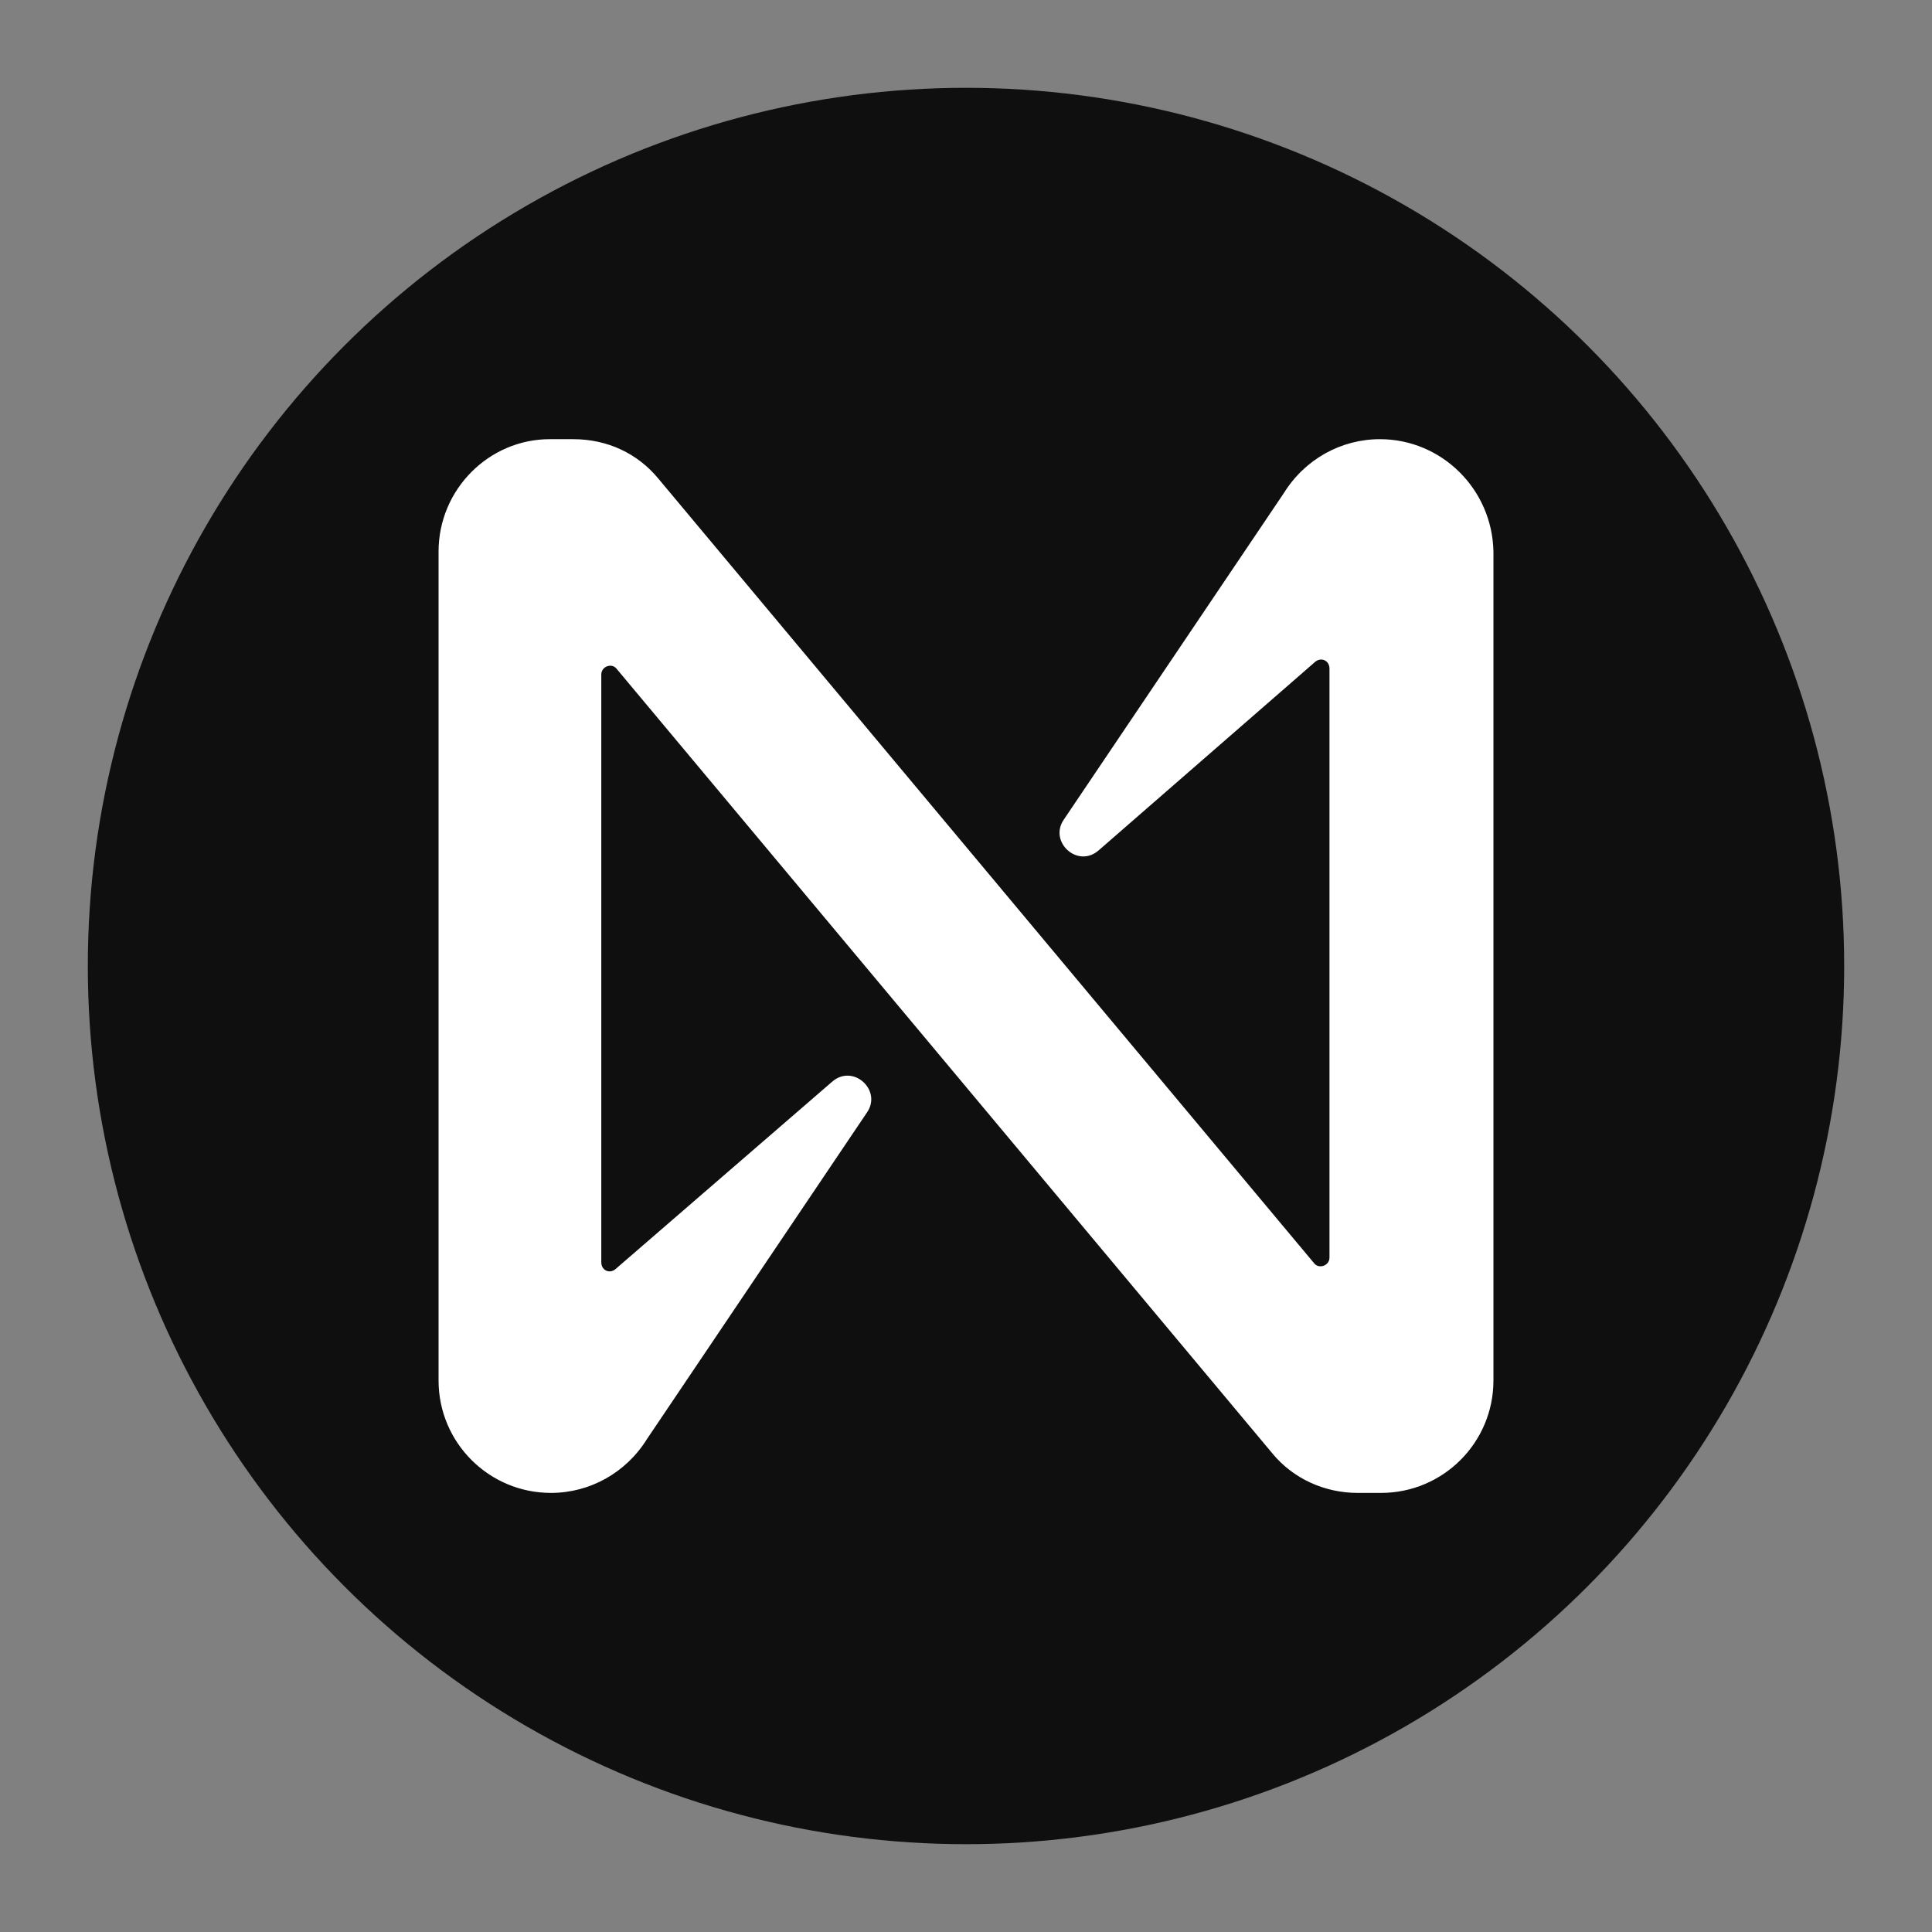 <svg width="22" height="22" viewBox="0 0 22 22" fill="none" xmlns="http://www.w3.org/2000/svg">
<rect x="0" y="0" width="22" height="22" fill="#808080" stroke="none"/>
<circle cx="11" cy="11" r="10" fill="#0F0F0F"/>
<path d="M14.62 5.614L12.113 9.334C11.94 9.587 12.273 9.894 12.513 9.681L14.979 7.534C15.046 7.481 15.139 7.521 15.139 7.614V14.32C15.139 14.413 15.02 14.453 14.966 14.387L7.5 5.454C7.26 5.161 6.914 5.001 6.527 5.001H6.26C5.567 5.001 4.994 5.574 4.994 6.281V15.72C4.994 16.427 5.567 17 6.274 17C6.714 17 7.127 16.773 7.367 16.387L9.873 12.667C10.047 12.414 9.713 12.107 9.473 12.32L7.007 14.453C6.94 14.507 6.847 14.467 6.847 14.373V7.681C6.847 7.587 6.967 7.547 7.02 7.614L14.486 16.547C14.726 16.84 15.086 17 15.46 17H15.726C16.433 17 17.006 16.427 17.006 15.72V6.281C16.993 5.574 16.419 5.001 15.713 5.001C15.273 5.001 14.86 5.228 14.62 5.614Z" fill="white"/>
</svg>
